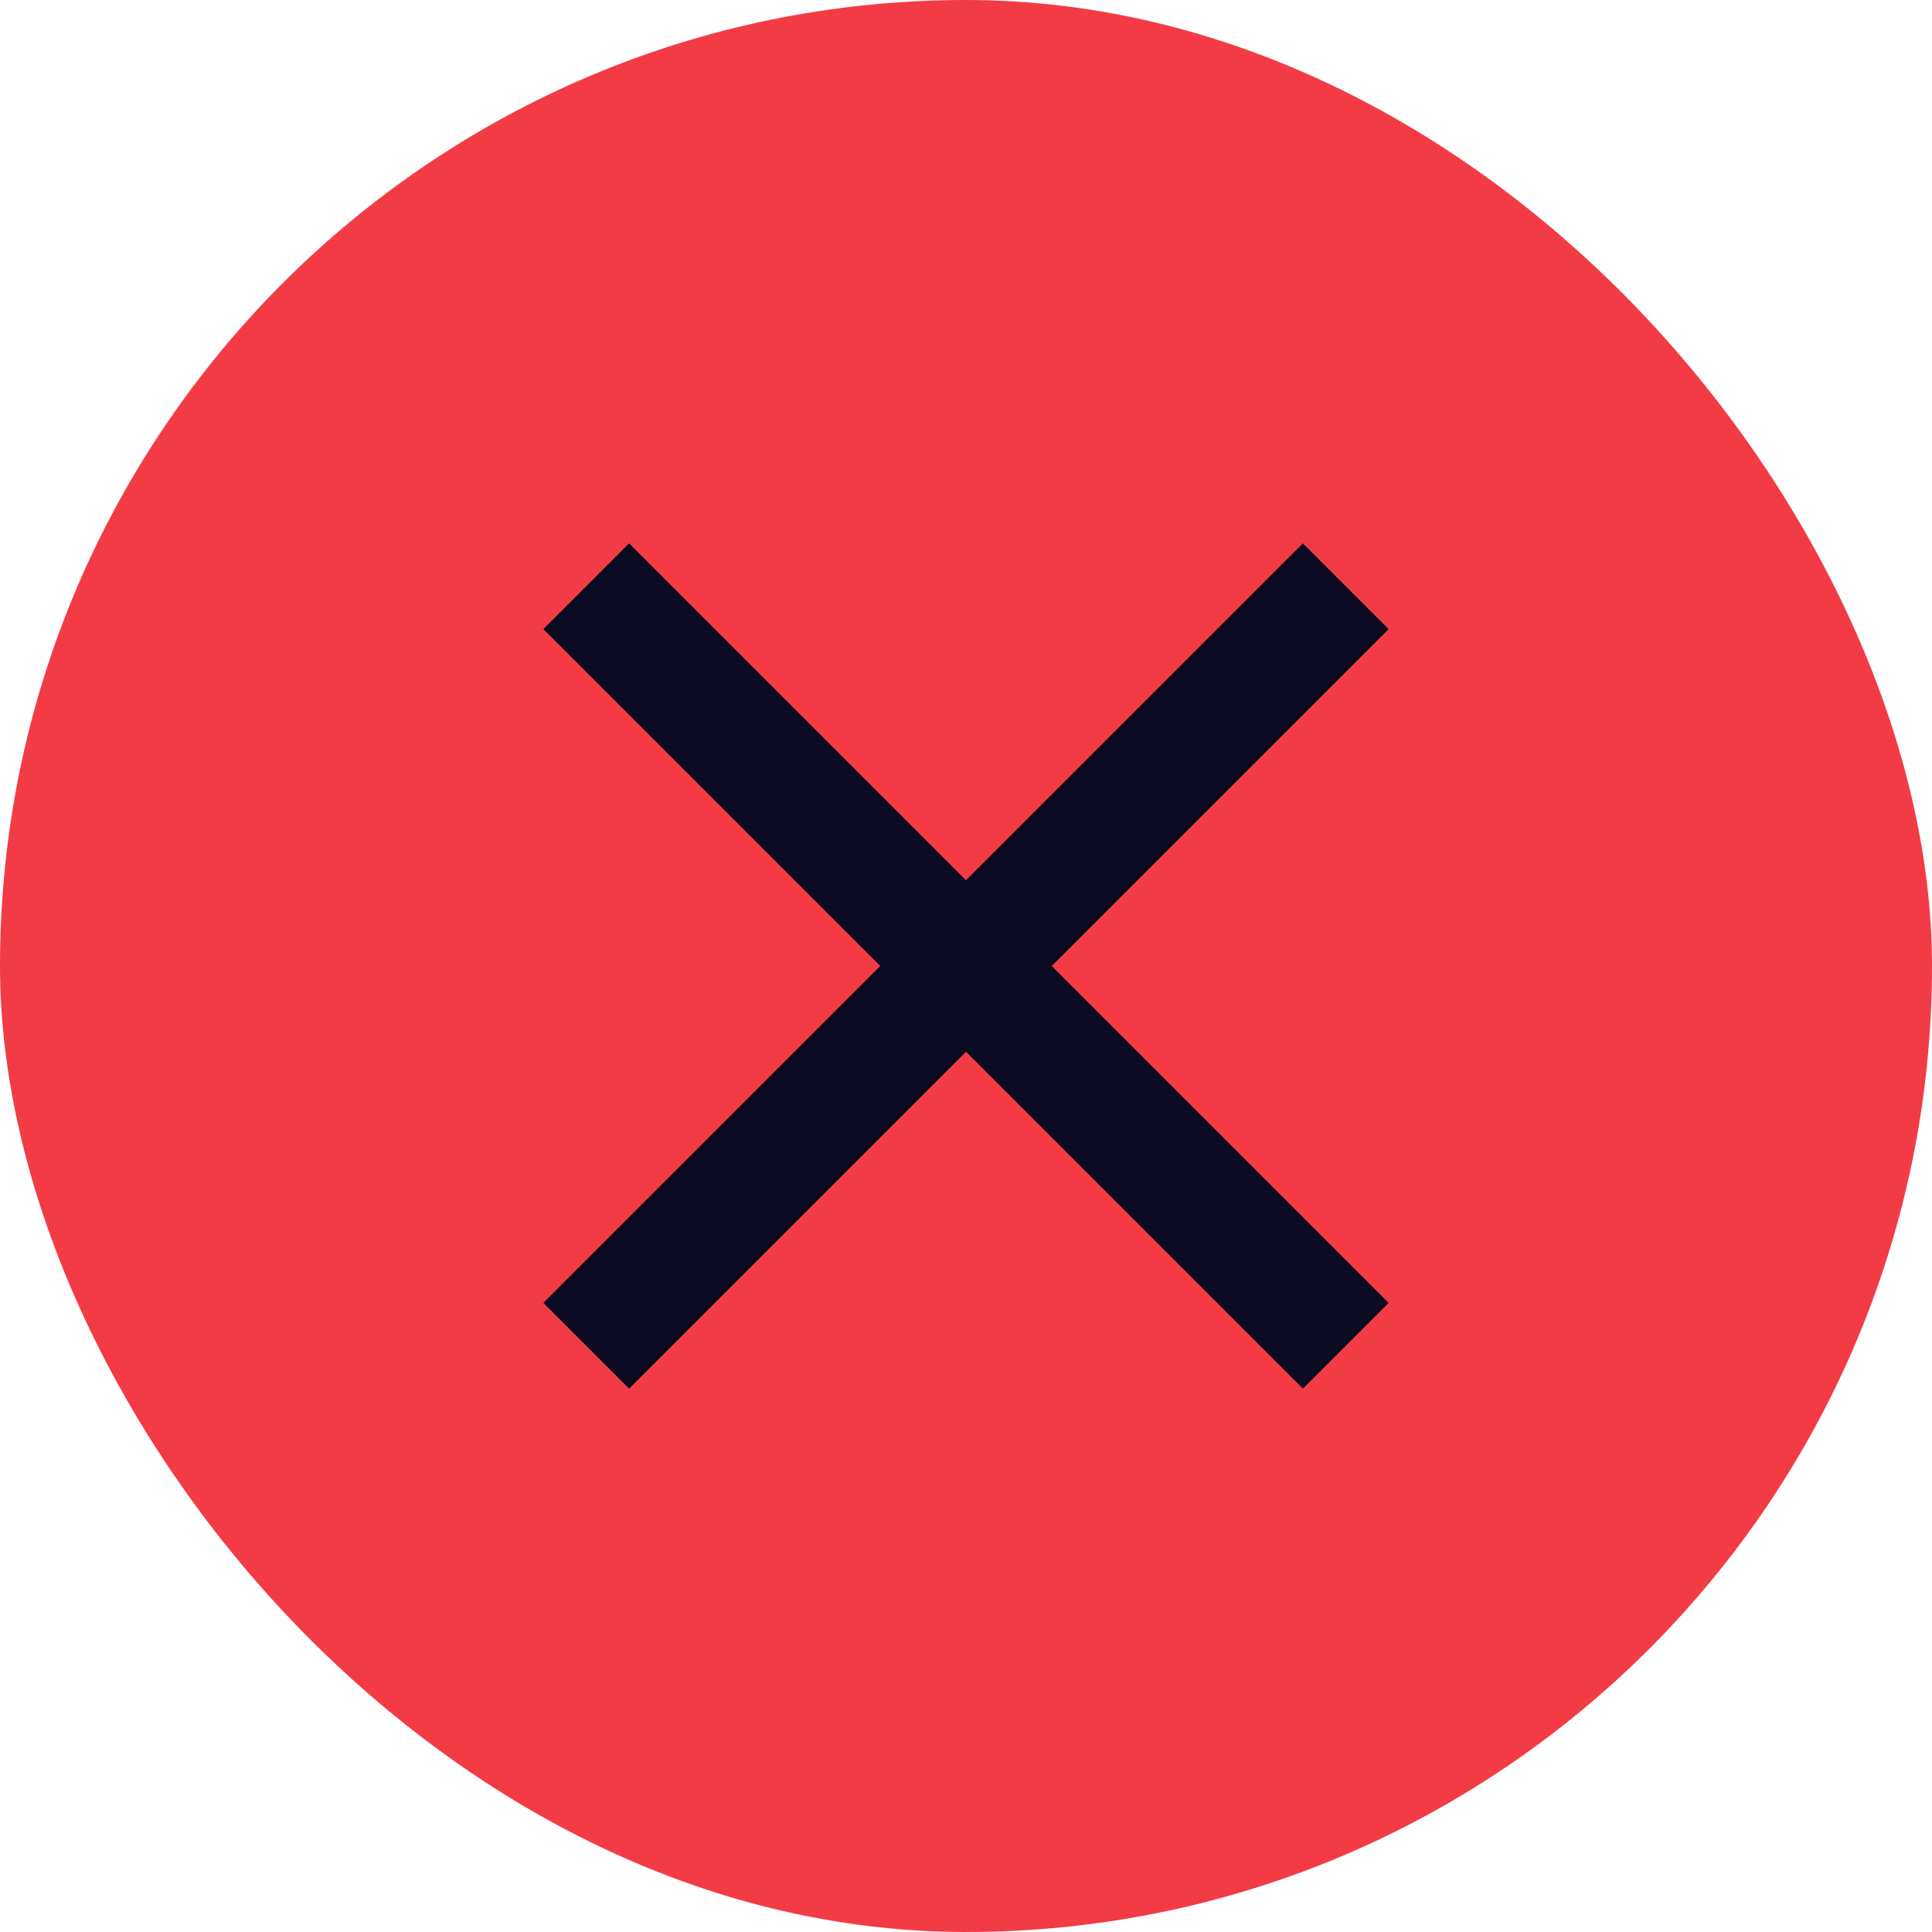 <svg width="16" height="16" viewBox="0 0 16 16" fill="none" xmlns="http://www.w3.org/2000/svg">
<rect width="16" height="16" rx="8" fill="#F33B46"/>
<g clip-path="url(#clip0_935_4432)">
<path d="M11.5 5.21L10.79 4.5L8 7.29L5.21 4.5L4.5 5.21L7.29 8L4.5 10.79L5.21 11.5L8 8.71L10.79 11.5L11.5 10.79L8.71 8L11.5 5.21Z" fill="#0A0A21"/>
</g>
<defs>
<clipPath id="clip0_935_4432">
<rect width="7" height="7" fill="white" transform="translate(4.5 4.5)"/>
</clipPath>
</defs>
</svg>
